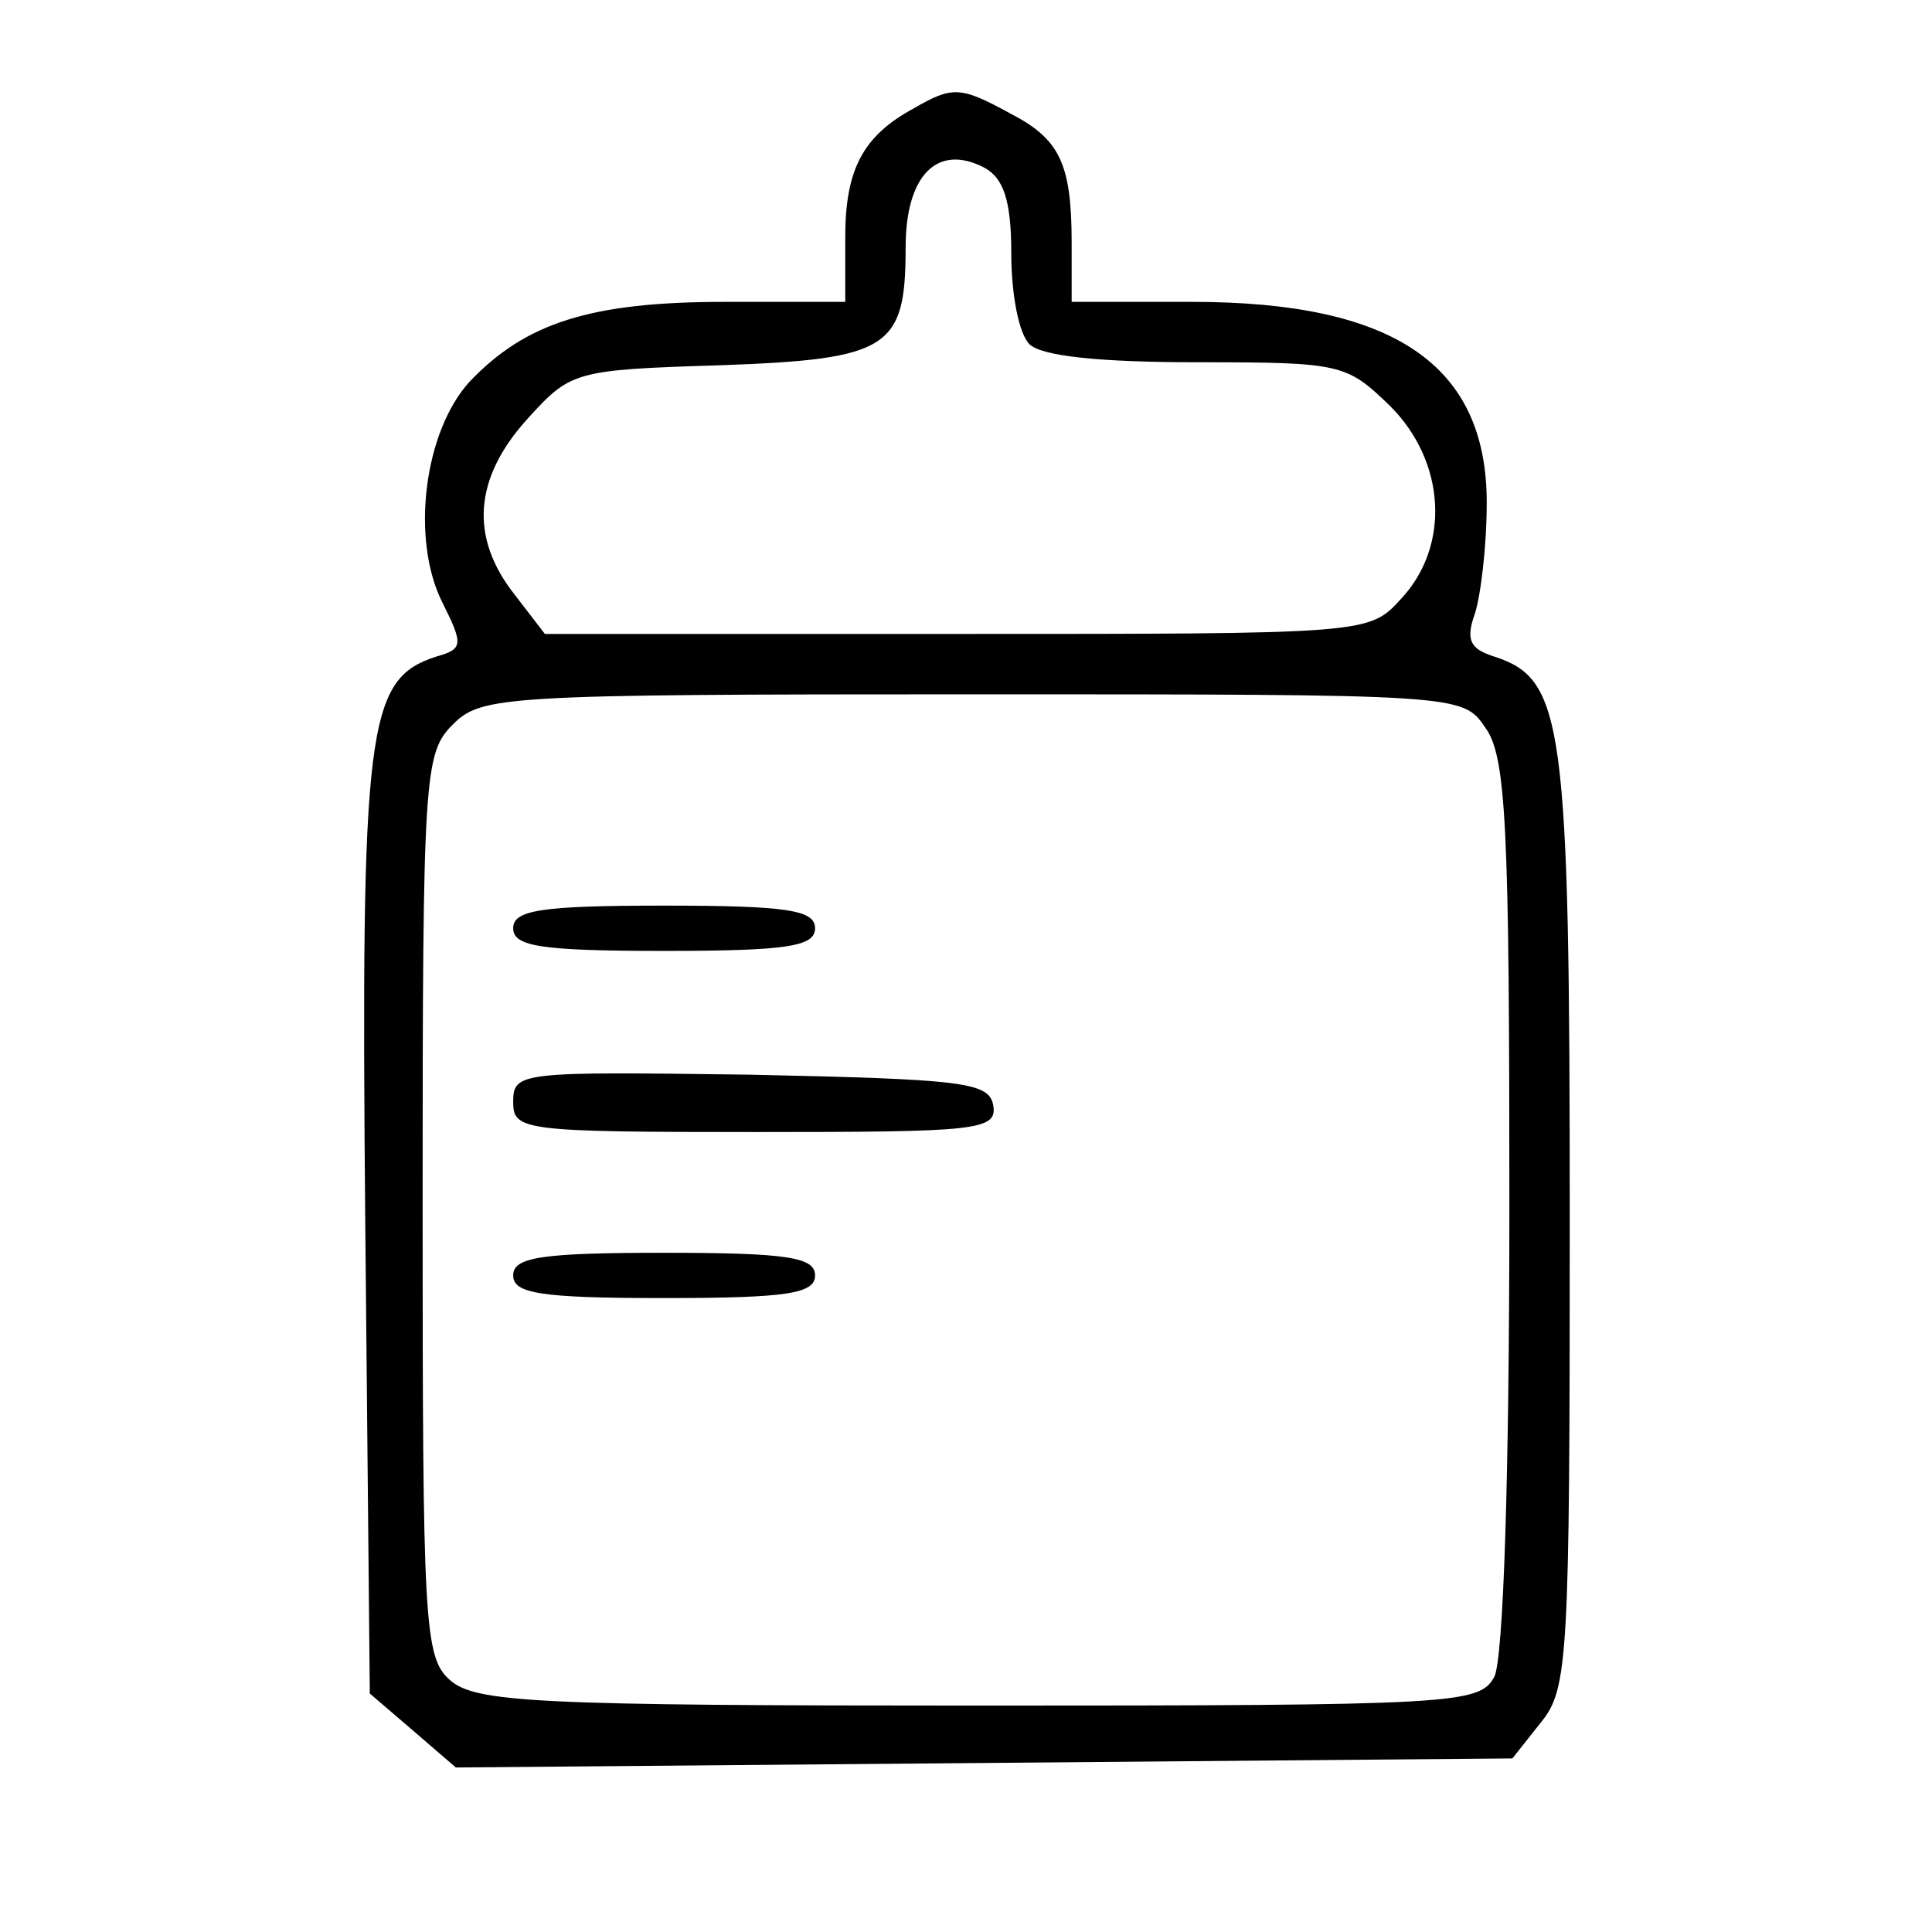 <?xml version="1.0" standalone="no"?>
<!DOCTYPE svg PUBLIC "-//W3C//DTD SVG 20010904//EN"
 "http://www.w3.org/TR/2001/REC-SVG-20010904/DTD/svg10.dtd">
<svg version="1.0" xmlns="http://www.w3.org/2000/svg"
 width="128pt" height="128pt" viewBox="0 0 128 128"
 preserveAspectRatio="xMidYMid meet">
<g transform="translate(0,128) scale(0.1,-0.1)"
fill="#000000" stroke="none">
<path d="M605 1208 c-33 -18 -45 -40 -45 -85 l0 -43 -80 0 c-89 0 -132 -14
-169 -53 -30 -33 -39 -104 -18 -146 14 -28 14 -31 -4 -36 -46 -15 -50 -45 -47
-376 l3 -311 28 -24 29 -25 350 3 350 3 19 24 c18 22 19 43 19 333 0 330 -4
358 -50 373 -16 5 -19 11 -13 28 4 12 8 45 8 74 0 91 -61 133 -195 133 l-80 0
0 39 c0 53 -8 69 -41 86 -33 18 -38 18 -64 3z m65 -96 c0 -27 5 -53 12 -60 8
-8 47 -12 111 -12 96 0 99 -1 128 -29 37 -37 40 -93 7 -128 -21 -23 -22 -23
-294 -23 l-273 0 -20 26 c-30 38 -27 77 8 116 29 32 31 33 128 36 112 4 123
11 123 78 0 48 21 69 52 53 13 -7 18 -22 18 -57z m314 -314 c14 -19 16 -66 16
-316 0 -183 -4 -301 -10 -313 -10 -18 -25 -19 -342 -19 -294 0 -333 2 -350 17
-17 15 -18 38 -18 315 0 285 1 299 20 318 19 19 33 20 344 20 324 0 325 0 340
-22z"/>
<path d="M340 665 c0 -12 18 -15 100 -15 82 0 100 3 100 15 0 12 -18 15 -100
15 -82 0 -100 -3 -100 -15z"/>
<path d="M340 550 c0 -19 6 -20 161 -20 147 0 160 1 157 18 -3 15 -20 17 -161
20 -152 2 -157 2 -157 -18z"/>
<path d="M340 435 c0 -12 18 -15 100 -15 82 0 100 3 100 15 0 12 -18 15 -100
15 -82 0 -100 -3 -100 -15z"/>
</g>
</svg>
